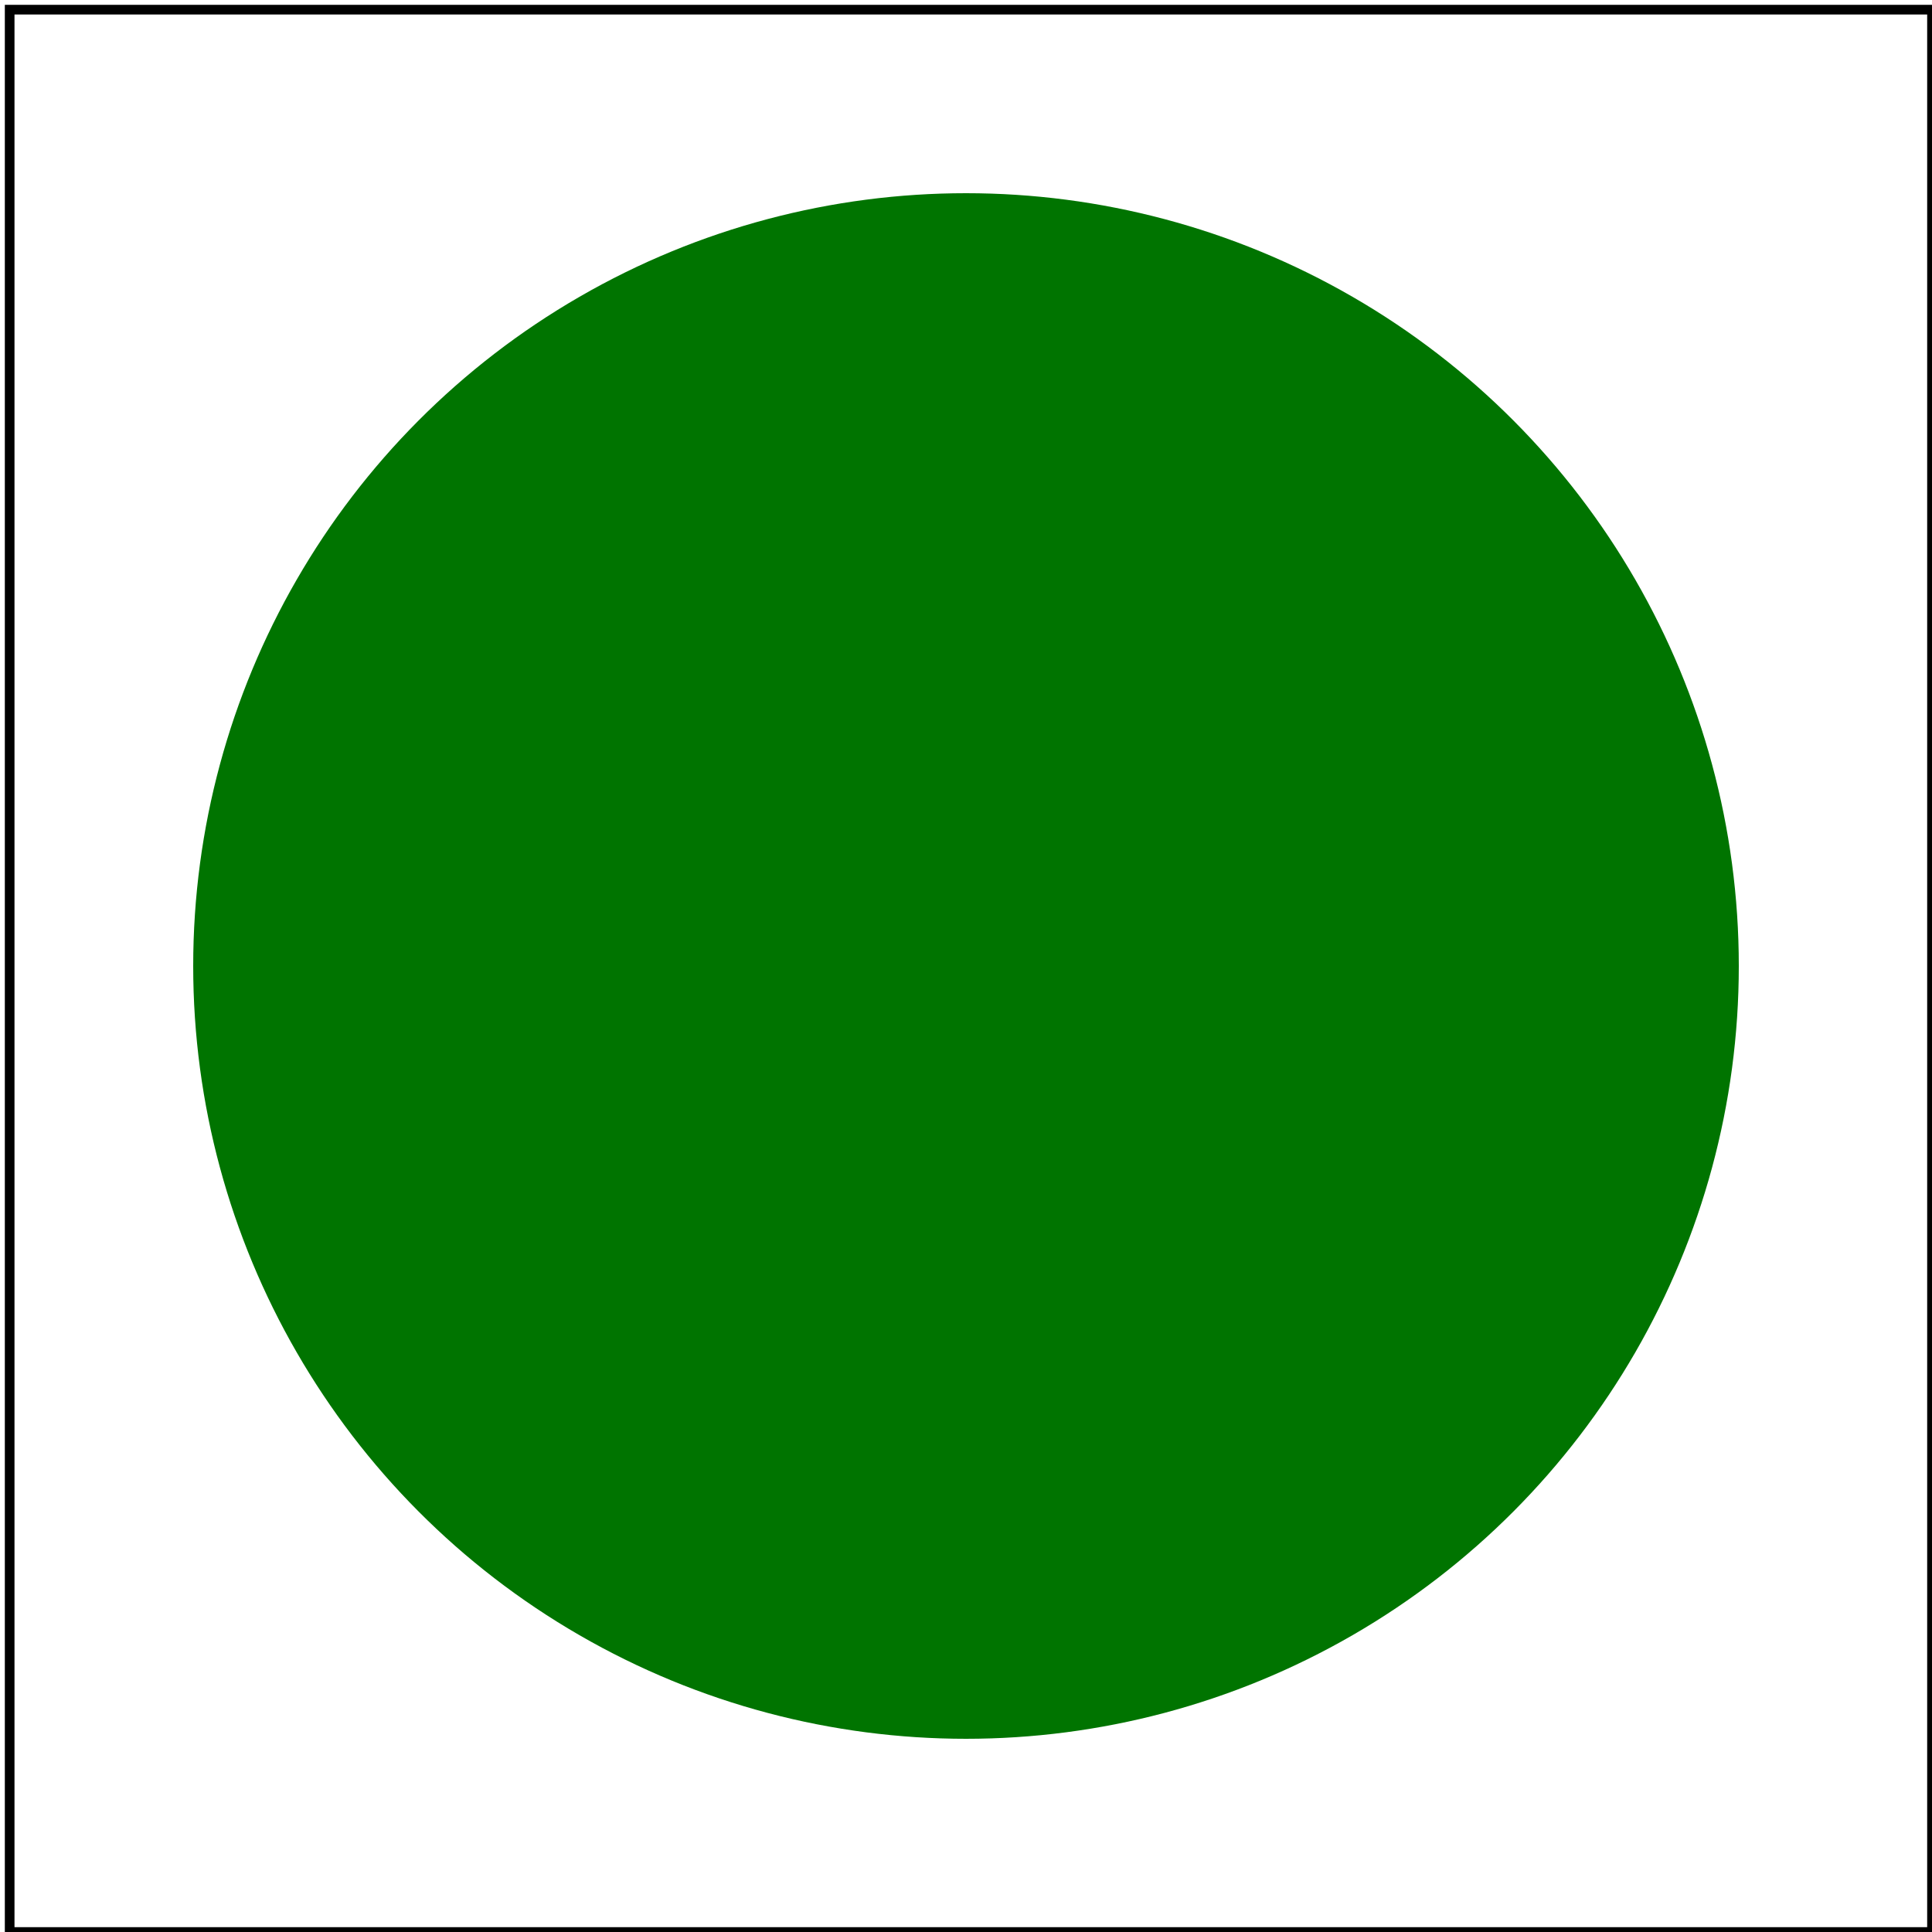<svg id="svg1" viewBox="0 0 200 200" xmlns="http://www.w3.org/2000/svg">
    <title>`rgb(float%, float%, float%)` color</title>

    <circle id="circle1" cx="100" cy="100" r="80" fill="rgb(0%, 45.5%, 0%)"/>

    <!-- image frame -->
    <rect id="frame" x="1" y="1" width="199" height="199" fill="none" stroke="black"/>
</svg>
